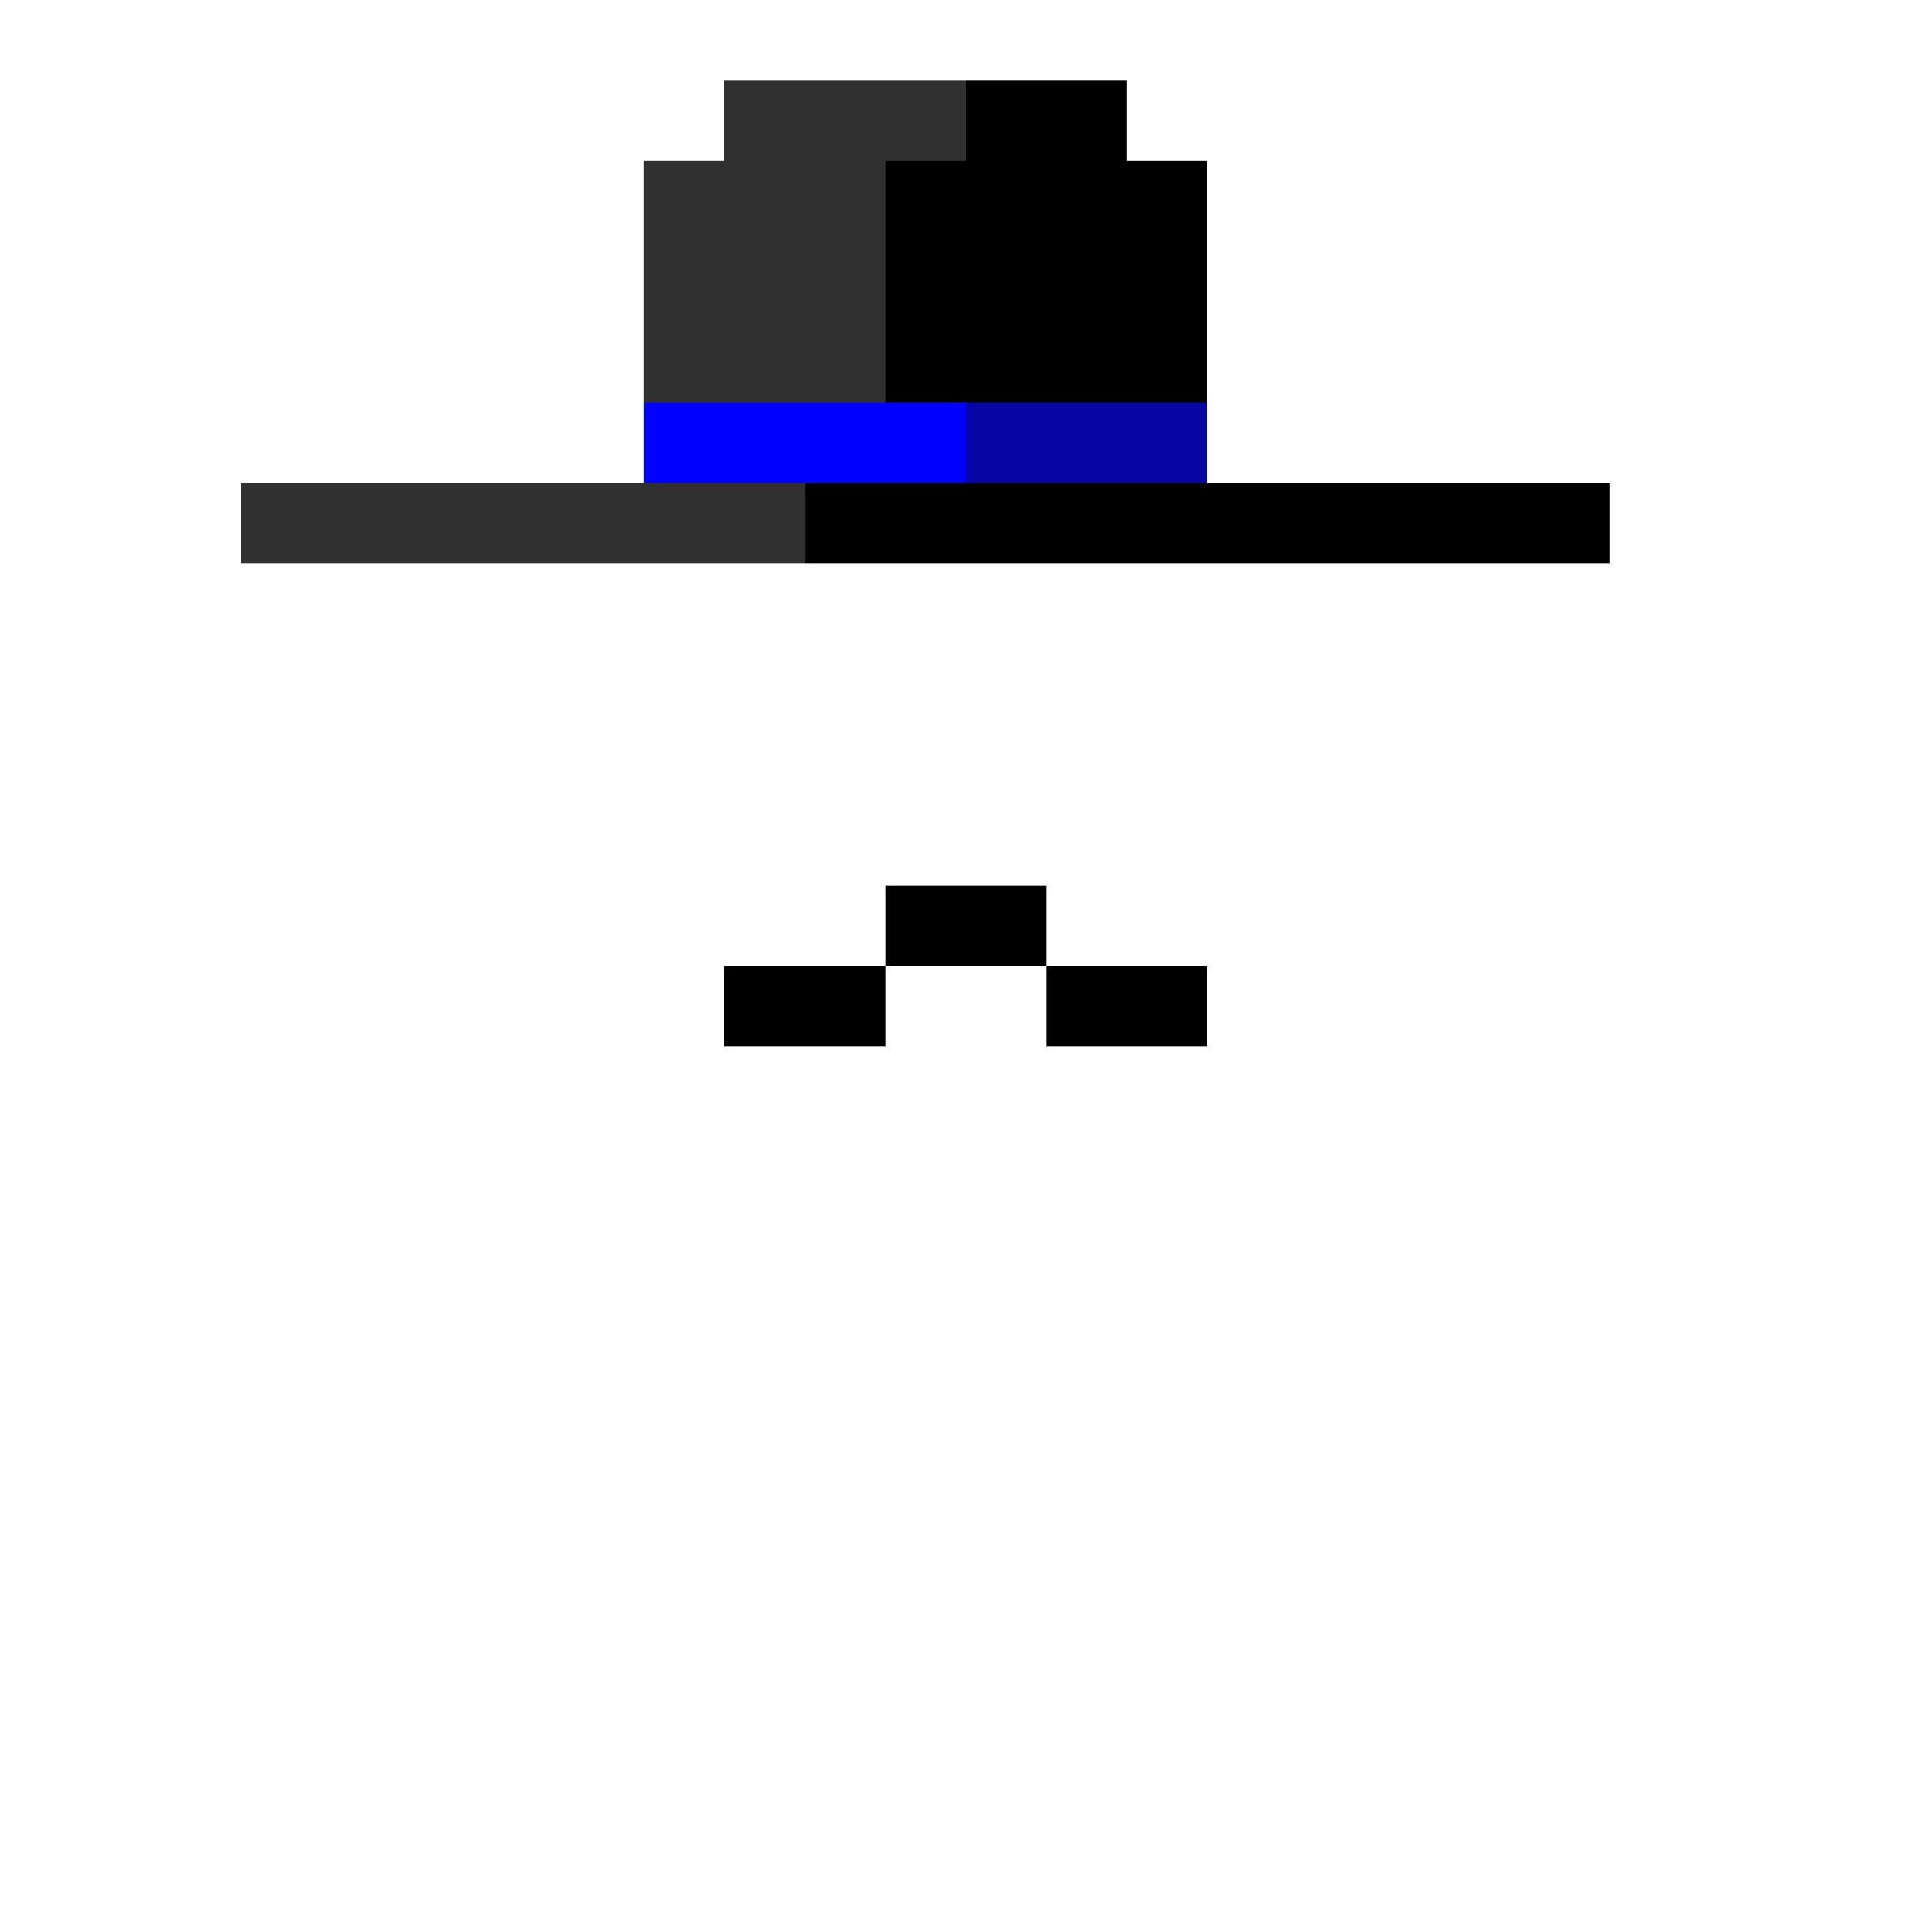 <svg width="384" height="384" viewBox="0 0 24 24" xmlns="http://www.w3.org/2000/svg" shape-rendering="crispEdges"><rect x="9" y="1" width="3" height="1" fill="#313030"/><rect x="8" y="2" width="3" height="3" fill="#313030"/><rect x="3" y="6" width="7" height="1" fill="#313030"/><rect x="12" y="1" width="2" height="4" fill="#000"/><rect x="11" y="2" width="1" height="3" fill="#000"/><rect x="14" y="2" width="1" height="3" fill="#000"/><rect x="10" y="6" width="10" height="1" fill="#000"/><rect x="11" y="11" width="2" height="1" fill="#000"/><rect x="9" y="12" width="2" height="1" fill="#000"/><rect x="13" y="12" width="2" height="1" fill="#000"/><rect x="8" y="5" width="4" height="1" fill="#00F"/><rect x="12" y="5" width="3" height="1" fill="#0606a2"/></svg>